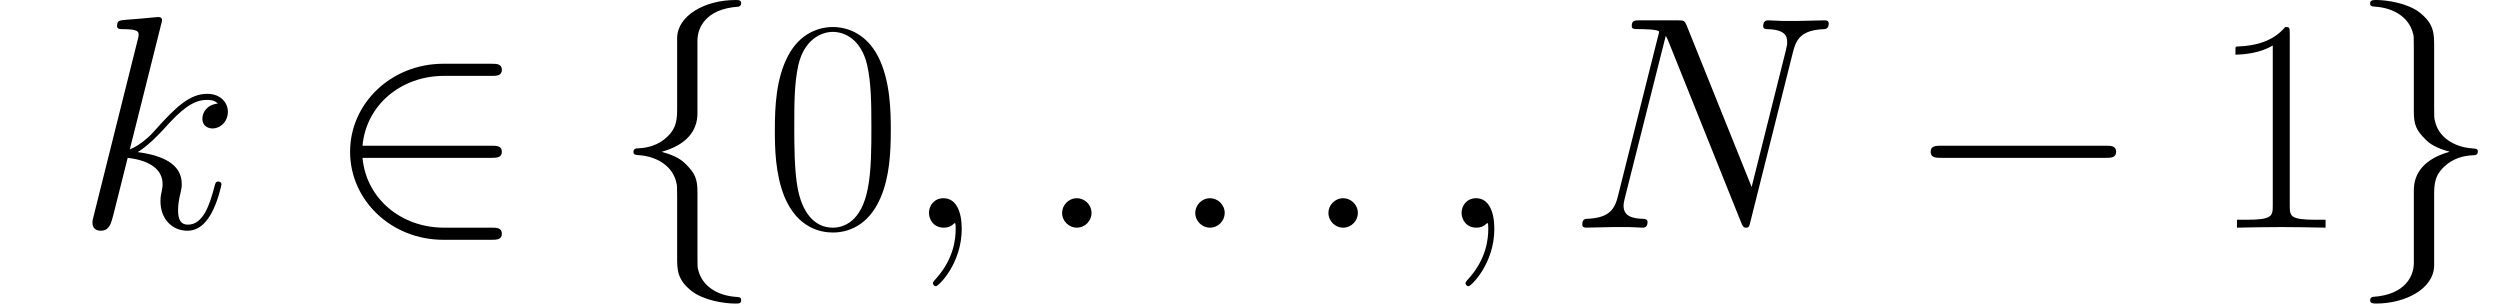 <ns0:svg xmlns:ns0="http://www.w3.org/2000/svg" xmlns:ns1="http://www.w3.org/1999/xlink" height="17.215pt" version="1.1" viewBox="23.686 61.808 141.785 17.215" width="141.785pt" watch_lated_md:baseline="4.303799999999992" xmlns:watch_lated_md="https://github.com/Quansight/pearu-sandbox/latex_in_markdown/">
<ns0:defs>
<ns0:path d="m11.345 -3.96c0.293 0 0.603 0 0.603 -0.344s-0.31 -0.344 -0.603 -0.344h-9.314c-0.293 0 -0.603 0 -0.603 0.344s0.31 0.344 0.603 0.344h9.314z" id="g0-0" />
<ns0:path d="m9.434 -3.96c0.293 0 0.603 0 0.603 -0.344s-0.31 -0.344 -0.603 -0.344h-7.299c0.207 -2.307 2.186 -3.96 4.614 -3.96h2.686c0.293 0 0.603 0 0.603 -0.344s-0.31 -0.344 -0.603 -0.344h-2.72c-2.944 0 -5.285 2.238 -5.285 4.992s2.341 4.992 5.285 4.992h2.72c0.293 0 0.603 0 0.603 -0.344s-0.31 -0.344 -0.603 -0.344h-2.686c-2.427 0 -4.407 -1.653 -4.614 -3.96h7.299z" id="g0-50" />
<ns0:path d="m4.872 -10.622c0 -0.689 0.448 -1.79 2.324 -1.911c0.086 -0.017 0.155 -0.086 0.155 -0.189c0 -0.189 -0.138 -0.189 -0.327 -0.189c-1.722 0 -3.288 0.878 -3.305 2.152v3.925c0 0.671 0 1.222 -0.689 1.79c-0.603 0.499 -1.257 0.534 -1.635 0.551c-0.086 0.017 -0.155 0.086 -0.155 0.189c0 0.172 0.103 0.172 0.275 0.189c1.136 0.069 1.963 0.689 2.152 1.532c0.052 0.189 0.052 0.224 0.052 0.844v3.409c0 0.723 0 1.274 0.826 1.928c0.671 0.516 1.808 0.706 2.479 0.706c0.189 0 0.327 0 0.327 -0.189c0 -0.172 -0.103 -0.172 -0.275 -0.189c-1.085 -0.069 -1.928 -0.62 -2.152 -1.498c-0.052 -0.155 -0.052 -0.189 -0.052 -0.809v-3.615c0 -0.792 -0.138 -1.085 -0.689 -1.635c-0.362 -0.362 -0.861 -0.534 -1.343 -0.671c1.412 -0.396 2.031 -1.188 2.031 -2.186v-4.132z" id="g0-102" />
<ns0:path d="m3.719 2.014c0 0.689 -0.448 1.79 -2.324 1.911c-0.086 0.017 -0.155 0.086 -0.155 0.189c0 0.189 0.189 0.189 0.344 0.189c1.67 0 3.271 -0.844 3.288 -2.152v-3.925c0 -0.671 0 -1.222 0.689 -1.79c0.603 -0.499 1.257 -0.534 1.635 -0.551c0.086 -0.017 0.155 -0.086 0.155 -0.189c0 -0.172 -0.103 -0.172 -0.275 -0.189c-1.136 -0.069 -1.963 -0.689 -2.152 -1.532c-0.052 -0.189 -0.052 -0.224 -0.052 -0.844v-3.409c0 -0.723 0 -1.274 -0.826 -1.928c-0.689 -0.534 -1.876 -0.706 -2.462 -0.706c-0.155 0 -0.344 0 -0.344 0.189c0 0.172 0.103 0.172 0.275 0.189c1.085 0.069 1.928 0.62 2.152 1.498c0.052 0.155 0.052 0.189 0.052 0.809v3.615c0 0.792 0.138 1.085 0.689 1.635c0.362 0.362 0.861 0.534 1.343 0.671c-1.412 0.396 -2.031 1.188 -2.031 2.186v4.132z" id="g0-103" />
<ns0:path d="m3.168 -0.826c0 -0.499 -0.413 -0.844 -0.826 -0.844c-0.499 0 -0.844 0.413 -0.844 0.826c0 0.499 0.413 0.844 0.826 0.844c0.499 0 0.844 -0.413 0.844 -0.826z" id="g1-58" />
<ns0:path d="m3.357 0.069c0 -0.998 -0.327 -1.739 -1.033 -1.739c-0.551 0 -0.826 0.448 -0.826 0.826s0.258 0.844 0.844 0.844c0.224 0 0.413 -0.069 0.568 -0.224c0.034 -0.034 0.052 -0.034 0.069 -0.034c0.034 0 0.034 0.241 0.034 0.327c0 0.568 -0.103 1.687 -1.102 2.806c-0.189 0.207 -0.189 0.241 -0.189 0.275c0 0.086 0.086 0.172 0.172 0.172c0.138 0 1.463 -1.274 1.463 -3.254z" id="g1-59" />
<ns0:path d="m12.739 -9.951c0.189 -0.74 0.465 -1.257 1.773 -1.308c0.052 0 0.258 -0.017 0.258 -0.31c0 -0.189 -0.155 -0.189 -0.224 -0.189c-0.344 0 -1.222 0.034 -1.567 0.034h-0.826c-0.241 0 -0.551 -0.034 -0.792 -0.034c-0.103 0 -0.31 0 -0.31 0.327c0 0.172 0.138 0.172 0.258 0.172c1.033 0.034 1.102 0.43 1.102 0.74c0 0.155 -0.017 0.207 -0.069 0.448l-1.945 7.764l-3.684 -9.159c-0.121 -0.275 -0.138 -0.293 -0.516 -0.293h-2.1c-0.344 0 -0.499 0 -0.499 0.327c0 0.172 0.121 0.172 0.448 0.172c0.086 0 1.102 0 1.102 0.155c0 0.034 -0.034 0.172 -0.052 0.224l-2.29 9.124c-0.207 0.844 -0.62 1.205 -1.756 1.257c-0.086 0 -0.258 0.017 -0.258 0.327c0 0.172 0.172 0.172 0.224 0.172c0.344 0 1.222 -0.034 1.567 -0.034h0.826c0.241 0 0.534 0.034 0.775 0.034c0.121 0 0.31 0 0.31 -0.327c0 -0.155 -0.172 -0.172 -0.241 -0.172c-0.568 -0.017 -1.119 -0.121 -1.119 -0.74c0 -0.138 0.034 -0.293 0.069 -0.43l2.324 -9.21c0.103 0.172 0.103 0.207 0.172 0.362l4.097 10.209c0.086 0.207 0.121 0.31 0.275 0.31c0.172 0 0.189 -0.052 0.258 -0.344l2.41 -9.606z" id="g1-78" />
<ns0:path d="m4.838 -11.517c0.017 -0.069 0.052 -0.172 0.052 -0.258c0 -0.172 -0.172 -0.172 -0.207 -0.172c-0.017 0 -0.637 0.052 -0.947 0.086c-0.293 0.017 -0.551 0.052 -0.861 0.069c-0.413 0.034 -0.534 0.052 -0.534 0.362c0 0.172 0.172 0.172 0.344 0.172c0.878 0 0.878 0.155 0.878 0.327c0 0.069 0 0.103 -0.086 0.413l-2.462 9.847c-0.069 0.258 -0.069 0.293 -0.069 0.396c0 0.379 0.293 0.448 0.465 0.448c0.482 0 0.585 -0.379 0.723 -0.912l0.809 -3.219c1.24 0.138 1.98 0.654 1.98 1.481c0 0.103 0 0.172 -0.052 0.43c-0.069 0.258 -0.069 0.465 -0.069 0.551c0 0.998 0.654 1.67 1.532 1.67c0.792 0 1.205 -0.723 1.343 -0.964c0.362 -0.637 0.585 -1.601 0.585 -1.67c0 -0.086 -0.069 -0.155 -0.172 -0.155c-0.155 0 -0.172 0.069 -0.241 0.344c-0.241 0.895 -0.603 2.1 -1.481 2.1c-0.344 0 -0.568 -0.172 -0.568 -0.826c0 -0.327 0.069 -0.706 0.138 -0.964c0.069 -0.31 0.069 -0.327 0.069 -0.534c0 -1.016 -0.912 -1.584 -2.496 -1.79c0.62 -0.379 1.24 -1.05 1.481 -1.308c0.981 -1.102 1.653 -1.653 2.445 -1.653c0.396 0 0.499 0.103 0.62 0.207c-0.637 0.069 -0.878 0.516 -0.878 0.861c0 0.413 0.327 0.551 0.568 0.551c0.465 0 0.878 -0.396 0.878 -0.947c0 -0.499 -0.396 -1.016 -1.171 -1.016c-0.947 0 -1.722 0.671 -2.944 2.049c-0.172 0.207 -0.809 0.861 -1.446 1.102l1.773 -7.076z" id="g1-107" />
<ns0:path d="m2.858 -0.706c0 -0.43 -0.344 -0.706 -0.706 -0.706c-0.344 0 -0.706 0.275 -0.706 0.706s0.344 0.706 0.706 0.706c0.344 0 0.706 -0.275 0.706 -0.706z" id="g2-46" />
<ns0:path d="m7.23 -5.526c0 -1.05 -0.017 -2.841 -0.74 -4.218c-0.637 -1.205 -1.653 -1.635 -2.548 -1.635c-0.826 0 -1.876 0.379 -2.531 1.618c-0.689 1.291 -0.757 2.892 -0.757 4.235c0 0.981 0.017 2.479 0.551 3.787c0.74 1.773 2.066 2.014 2.737 2.014c0.792 0 1.997 -0.327 2.703 -1.963c0.516 -1.188 0.585 -2.582 0.585 -3.839zm-3.288 5.526c-1.102 0 -1.756 -0.947 -1.997 -2.255c-0.189 -1.016 -0.189 -2.496 -0.189 -3.46c0 -1.326 0 -2.427 0.224 -3.478c0.327 -1.463 1.291 -1.911 1.963 -1.911c0.706 0 1.618 0.465 1.945 1.876c0.224 0.981 0.241 2.135 0.241 3.512c0 1.119 0 2.496 -0.207 3.512c-0.362 1.876 -1.377 2.204 -1.98 2.204z" id="g2-48" />
<ns0:path d="m4.579 -11.001c0 -0.362 -0.017 -0.379 -0.258 -0.379c-0.671 0.809 -1.687 1.067 -2.651 1.102c-0.052 0 -0.138 0 -0.155 0.034s-0.017 0.069 -0.017 0.43c0.534 0 1.429 -0.103 2.118 -0.516v9.073c0 0.603 -0.034 0.809 -1.515 0.809h-0.516v0.448c0.826 -0.017 1.687 -0.034 2.513 -0.034s1.687 0.017 2.513 0.034v-0.448h-0.516c-1.481 0 -1.515 -0.189 -1.515 -0.809v-9.744z" id="g2-49" />
</ns0:defs>
<ns0:g id="page1">
<ns0:use x="27.984" ns1:href="#g1-107" y="74.72" />
<ns0:use x="42.111" ns1:href="#g0-50" y="74.72" />
<ns0:use x="58.37" ns1:href="#g0-102" y="74.72" />
<ns0:use x="66.977" ns1:href="#g2-48" y="74.72" />
<ns0:use x="74.873" ns1:href="#g1-59" y="74.72" />
<ns0:use x="82.424" ns1:href="#g1-58" y="74.72" />
<ns0:use x="89.976" ns1:href="#g1-58" y="74.72" />
<ns0:use x="97.528" ns1:href="#g1-58" y="74.72" />
<ns0:use x="105.079" ns1:href="#g1-59" y="74.72" />
<ns0:use x="112.631" ns1:href="#g1-78" y="74.72" />
<ns0:use x="131.753" ns1:href="#g0-0" y="74.72" />
<ns0:use x="148.968" ns1:href="#g2-49" y="74.72" />
<ns0:use x="156.864" ns1:href="#g0-103" y="74.72" />
</ns0:g>
</ns0:svg>